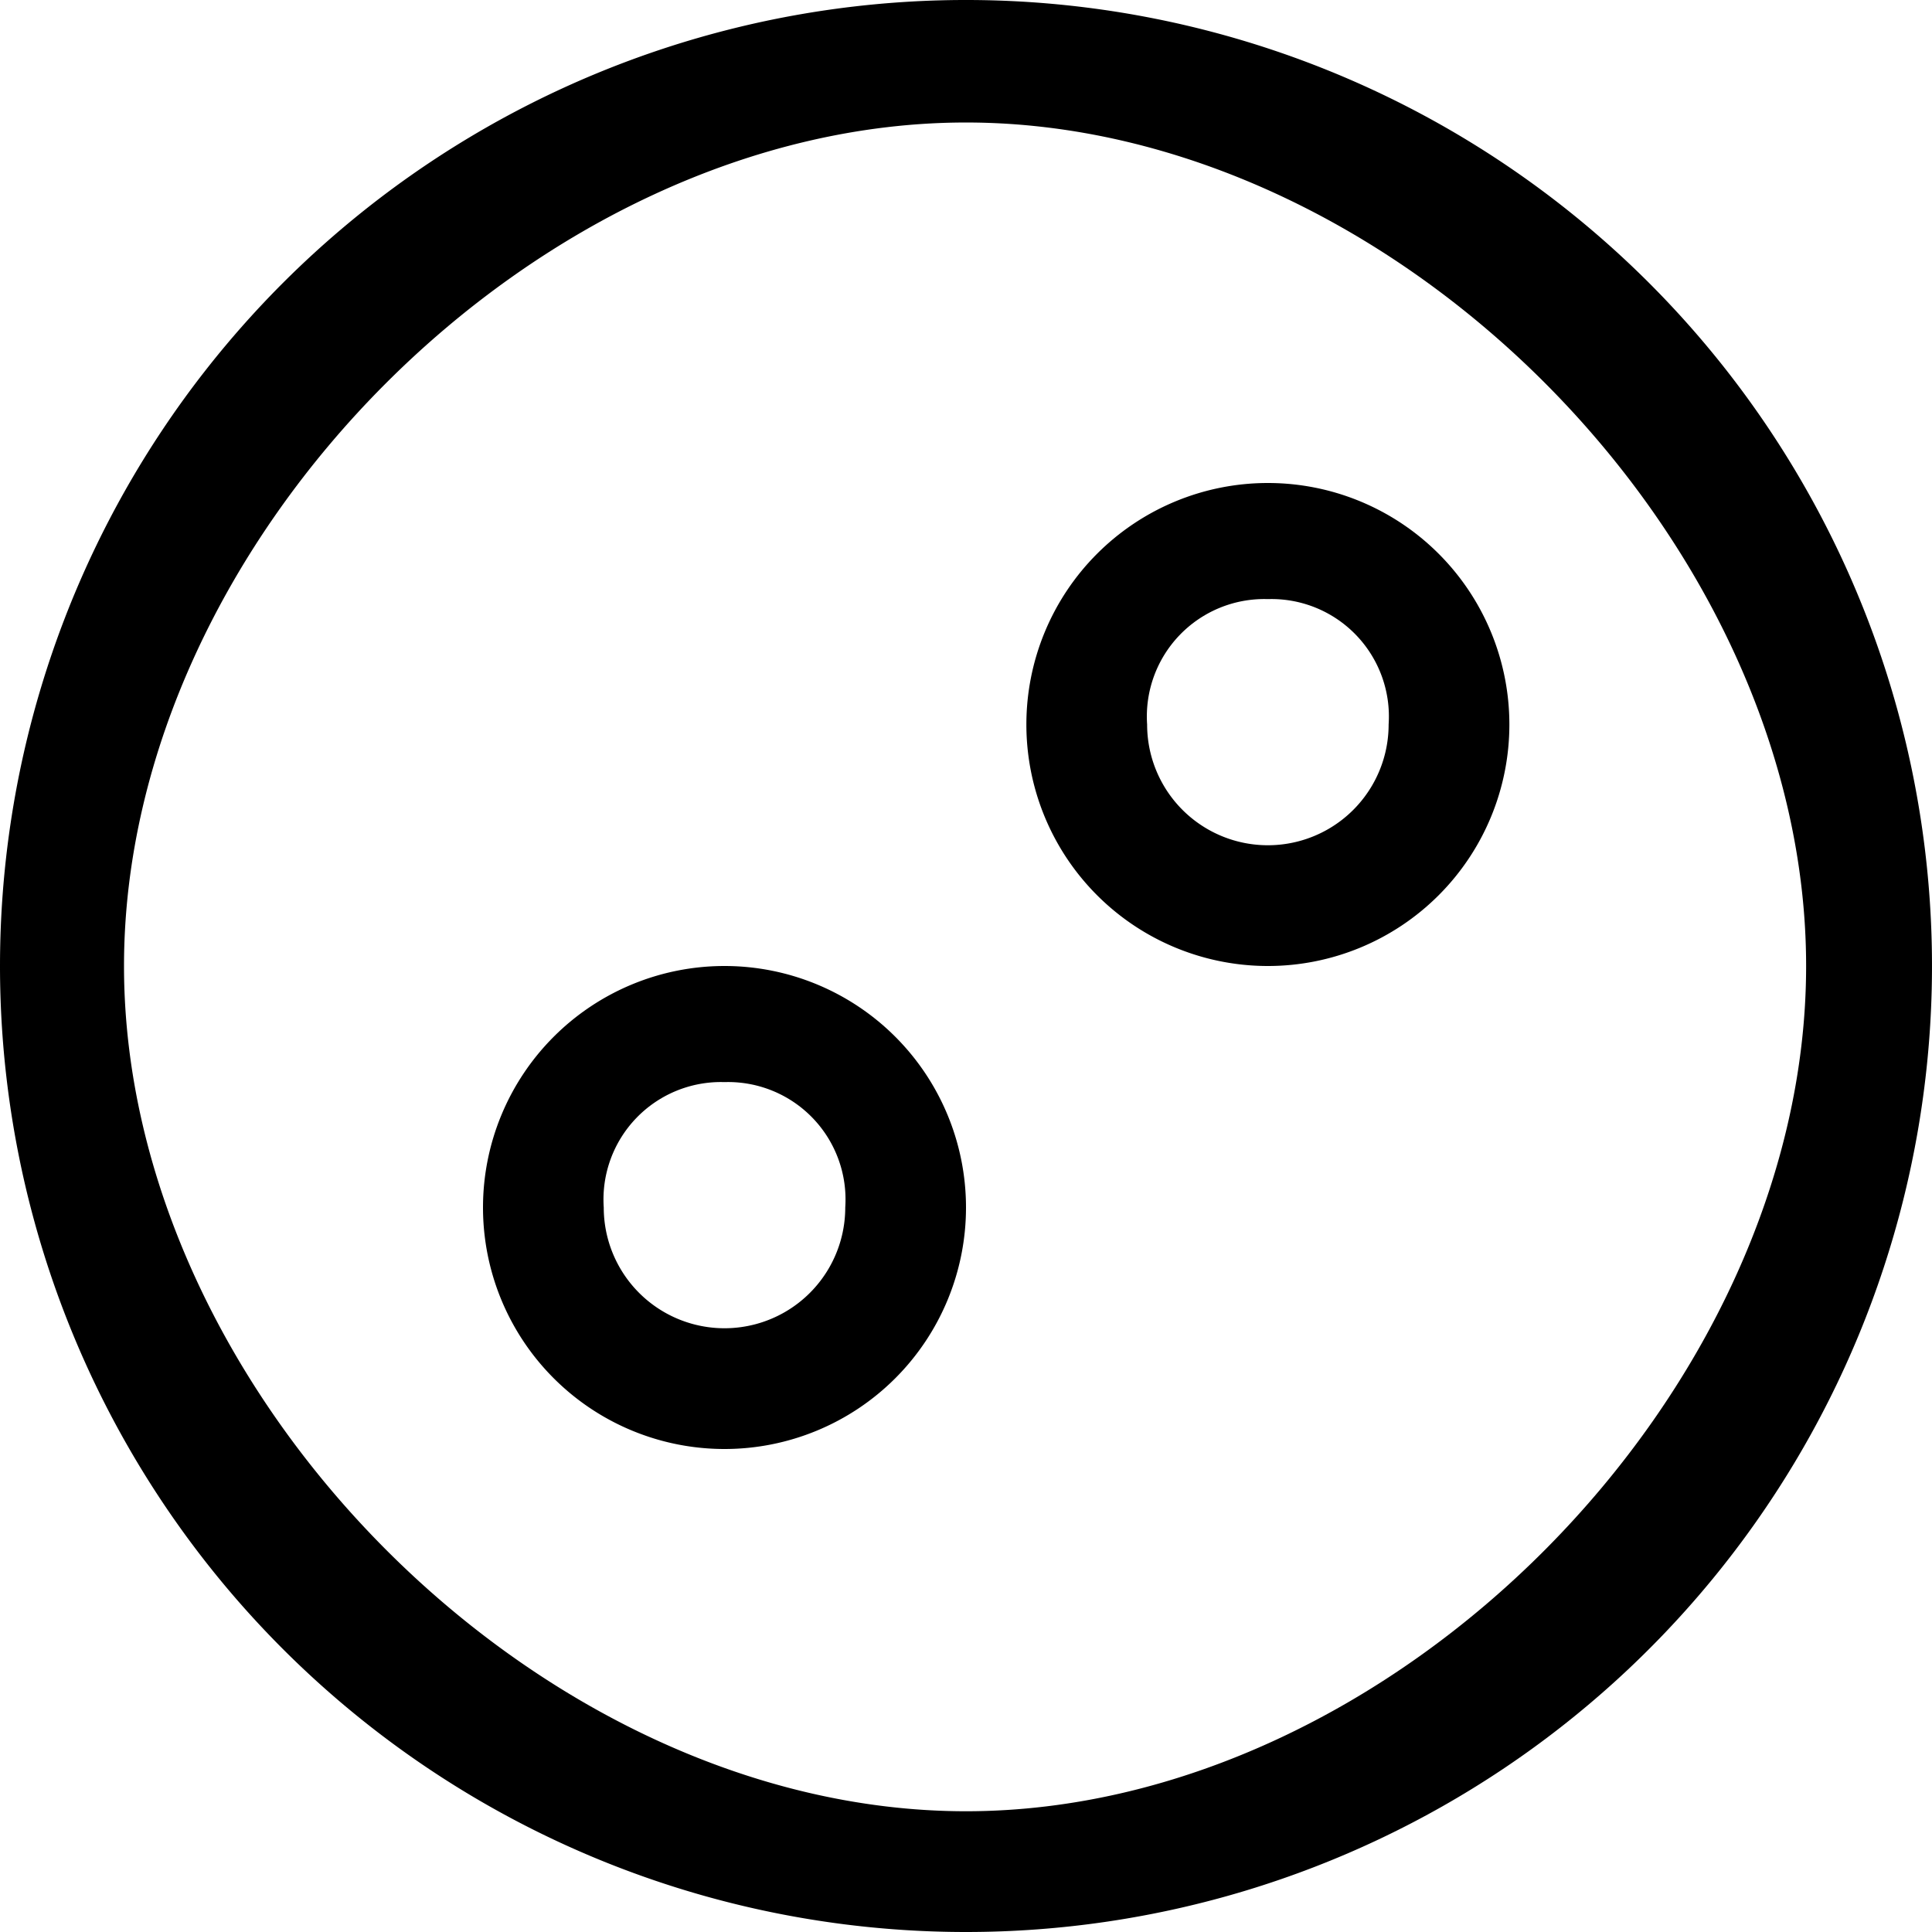 <svg xmlns="http://www.w3.org/2000/svg" width="32" height="32" viewBox="0 0 32 32">
  <g id="Button" transform="translate(-7499 1205)">
    <path id="Path_8086" data-name="Path 8086" d="M18,34A16,16,0,1,0,2,18,16,16,0,0,0,18,34ZM18,4.029c7.069,0,13.915,6.9,13.915,13.971S25.069,32,18,32,4.054,25.069,4.054,18,10.931,4.029,18,4.029Z" transform="translate(7497 -1207)"/>
    <path id="Path_8087" data-name="Path 8087" d="M158,25.077a4,4,0,1,0-4-4,4,4,0,0,0,4,4M158,19a1.945,1.945,0,0,1,2,2.077,2,2,0,1,1-4,0A1.945,1.945,0,0,1,158,19" transform="translate(7353 -1206.077)"/>
    <path id="Path_8088" data-name="Path 8088" d="M158,25.077a4,4,0,1,0-4-4,4,4,0,0,0,4,4M158,19a1.945,1.945,0,0,1,2,2.077,2,2,0,1,1-4,0A1.945,1.945,0,0,1,158,19" transform="translate(7362 -1214.077)"/>
  </g>
</svg>
